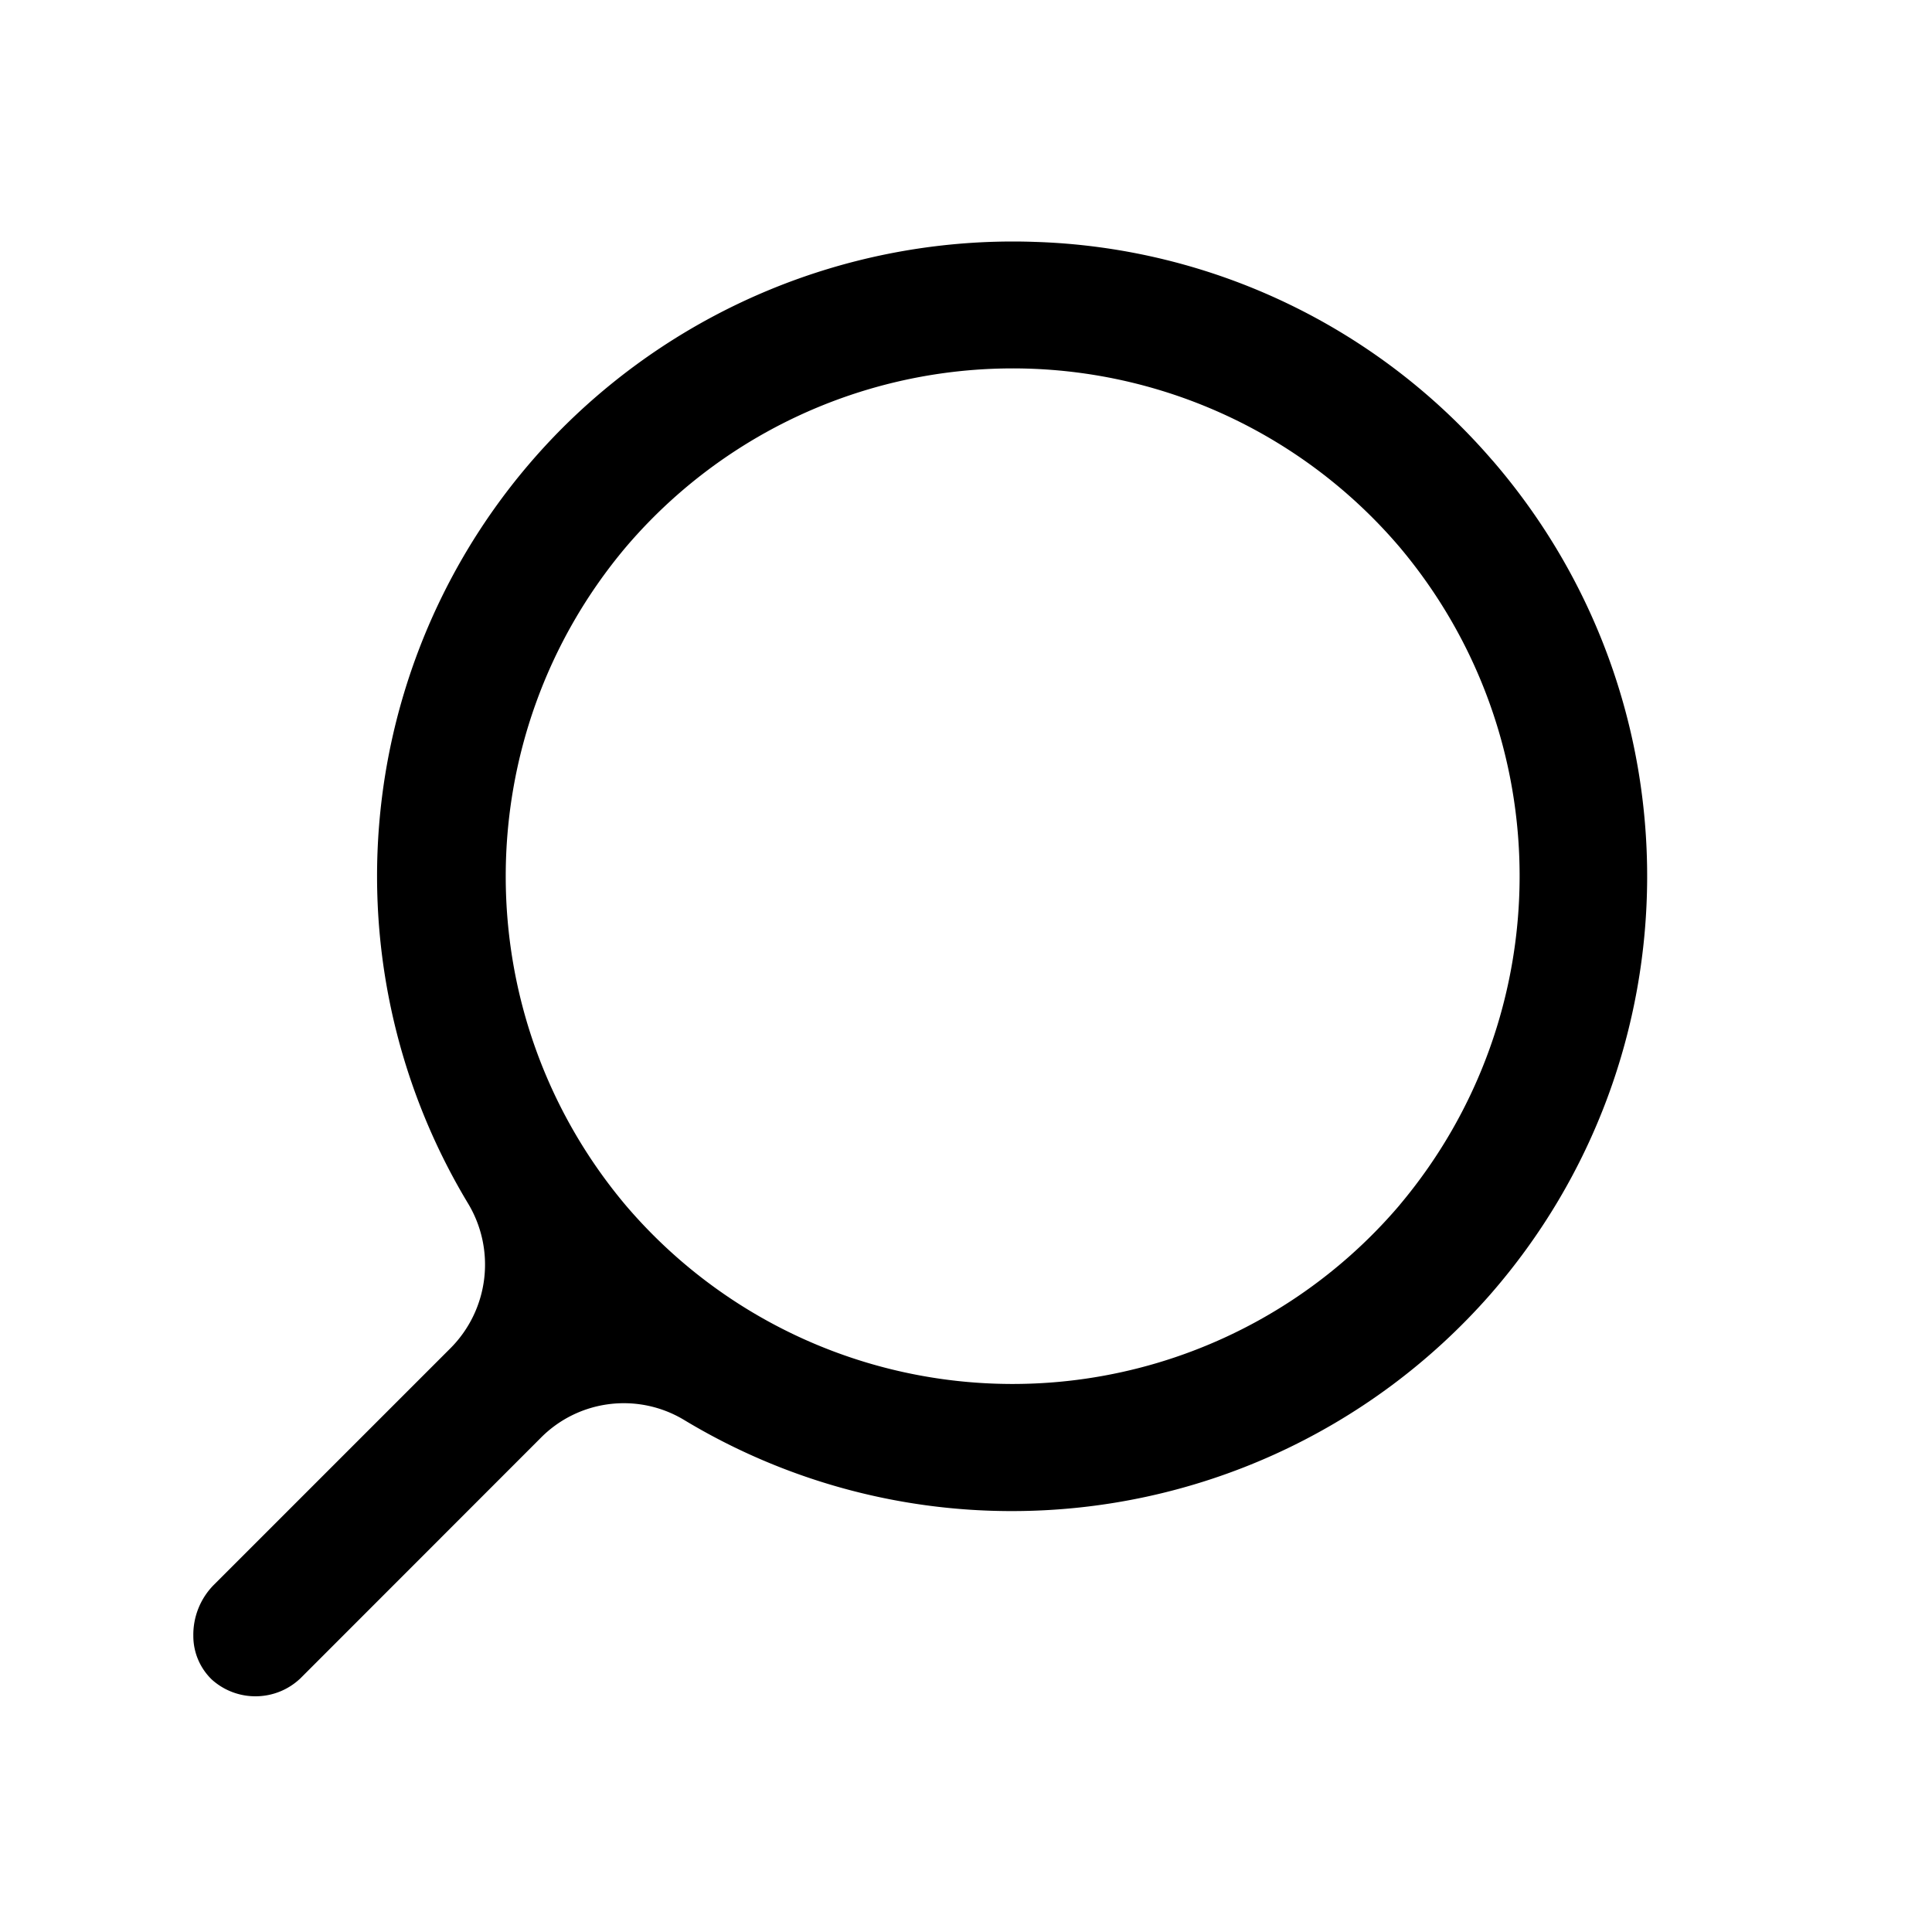 <svg xmlns="http://www.w3.org/2000/svg" width="30" height="30" viewBox="0 0 30 30" class="t-searchIcon-0-1-5140"><path class="svg-c1" d="M23.175 7.15a9.78 9.78 0 0 0-7.108-3.394q-.17-.006-.342-.006a9.9 9.9 0 0 0-6.979 2.883 9.85 9.85 0 0 0-1.483 12.046 1.84 1.84 0 0 1-.264 2.252l-3.68 3.68a1.1 1.1 0 0 0-.317.79.94.94 0 0 0 .288.68c.394.353.992.344 1.375-.02l3.73-3.732c.587-.595 1.505-.712 2.223-.283 1.54.93 3.303 1.42 5.1 1.418a9.88 9.88 0 0 0 7.418-3.358c3.24-3.706 3.256-9.23.04-12.956zm-1.44 11.56a7.89 7.89 0 0 1-12.022.002c-2.48-2.95-2.48-7.258 0-10.21a7.89 7.89 0 0 1 12.025-.001c2.48 2.952 2.477 7.258-.003 10.208z"></path></svg>